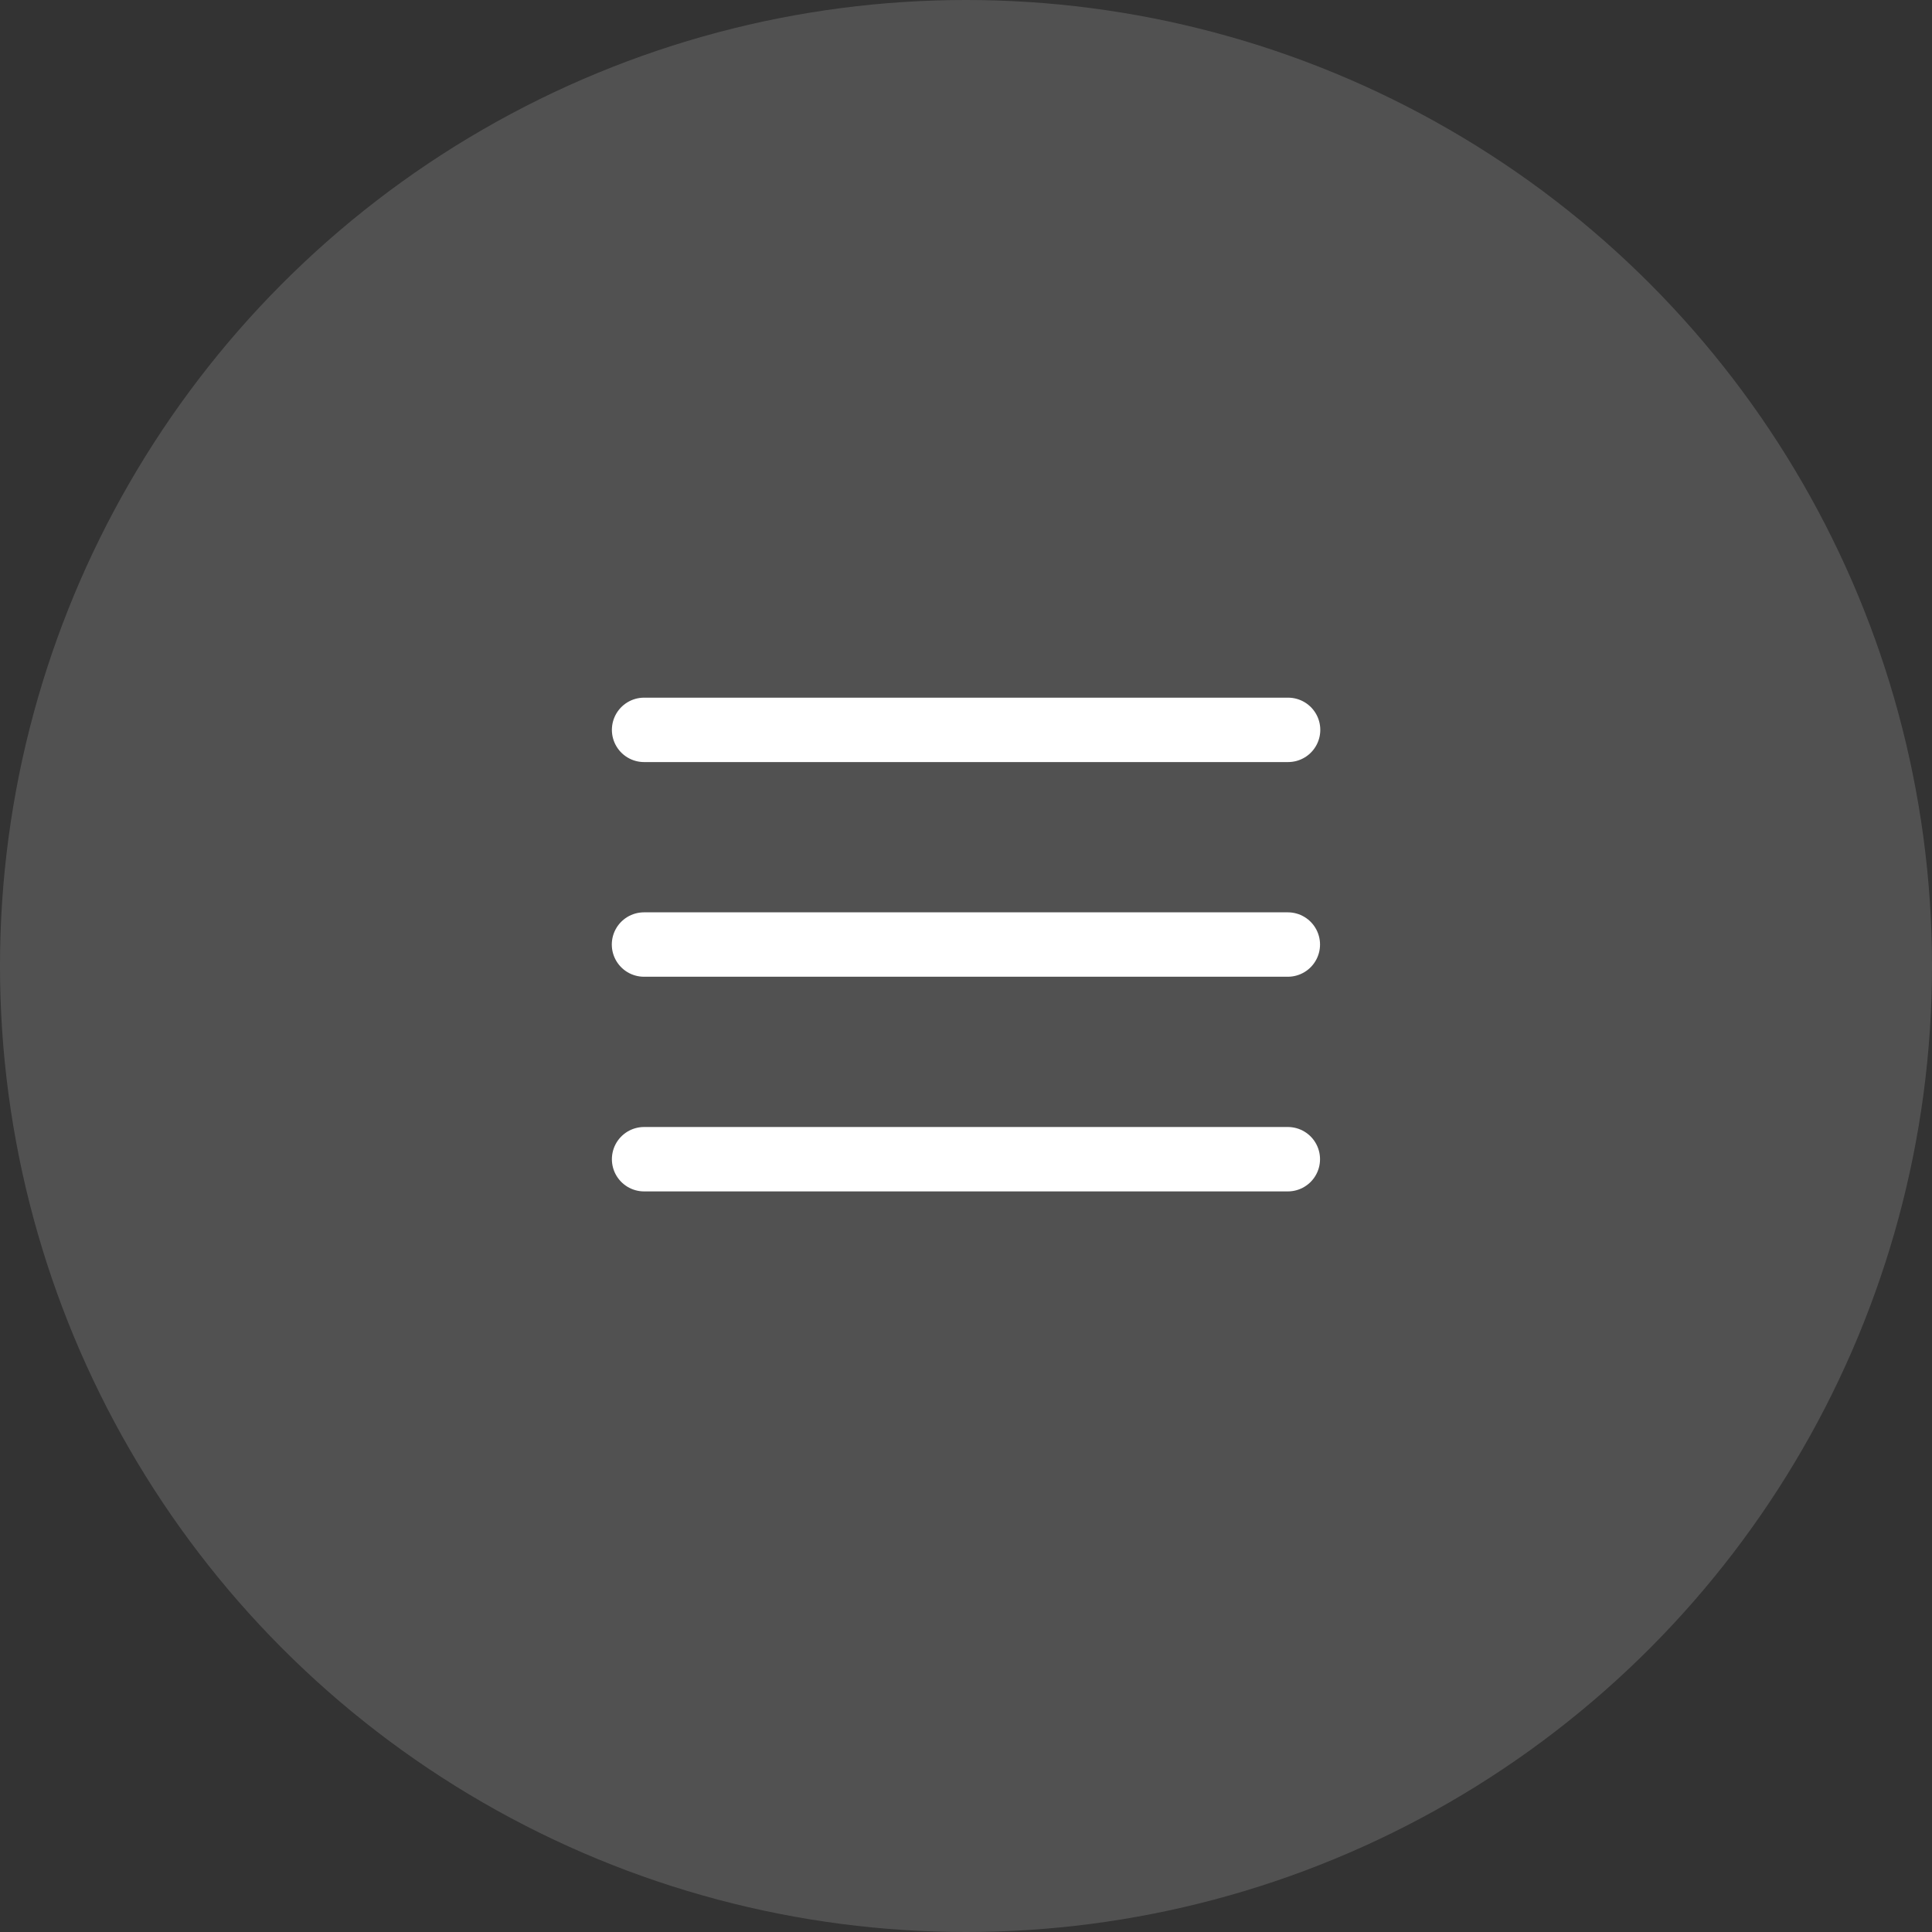<svg width="45" height="45" viewBox="0 0 45 45" fill="none" xmlns="http://www.w3.org/2000/svg">
<rect x="0" y="0" width="45" height="45" fill="#333333" stroke="none"/>
<circle cx="22.5" cy="22.5" r="22.5" fill="white" fill-opacity="0.15"/>
<path d="M15.002 17H30.002" stroke="white" stroke-width="1.5" stroke-linecap="round" stroke-linejoin="round"/>
<path d="M15 22H29.996" stroke="white" stroke-width="1.5" stroke-linecap="round" stroke-linejoin="round"/>
<path d="M15.002 27H29.996" stroke="white" stroke-width="1.5" stroke-linecap="round" stroke-linejoin="round"/>
</svg>

